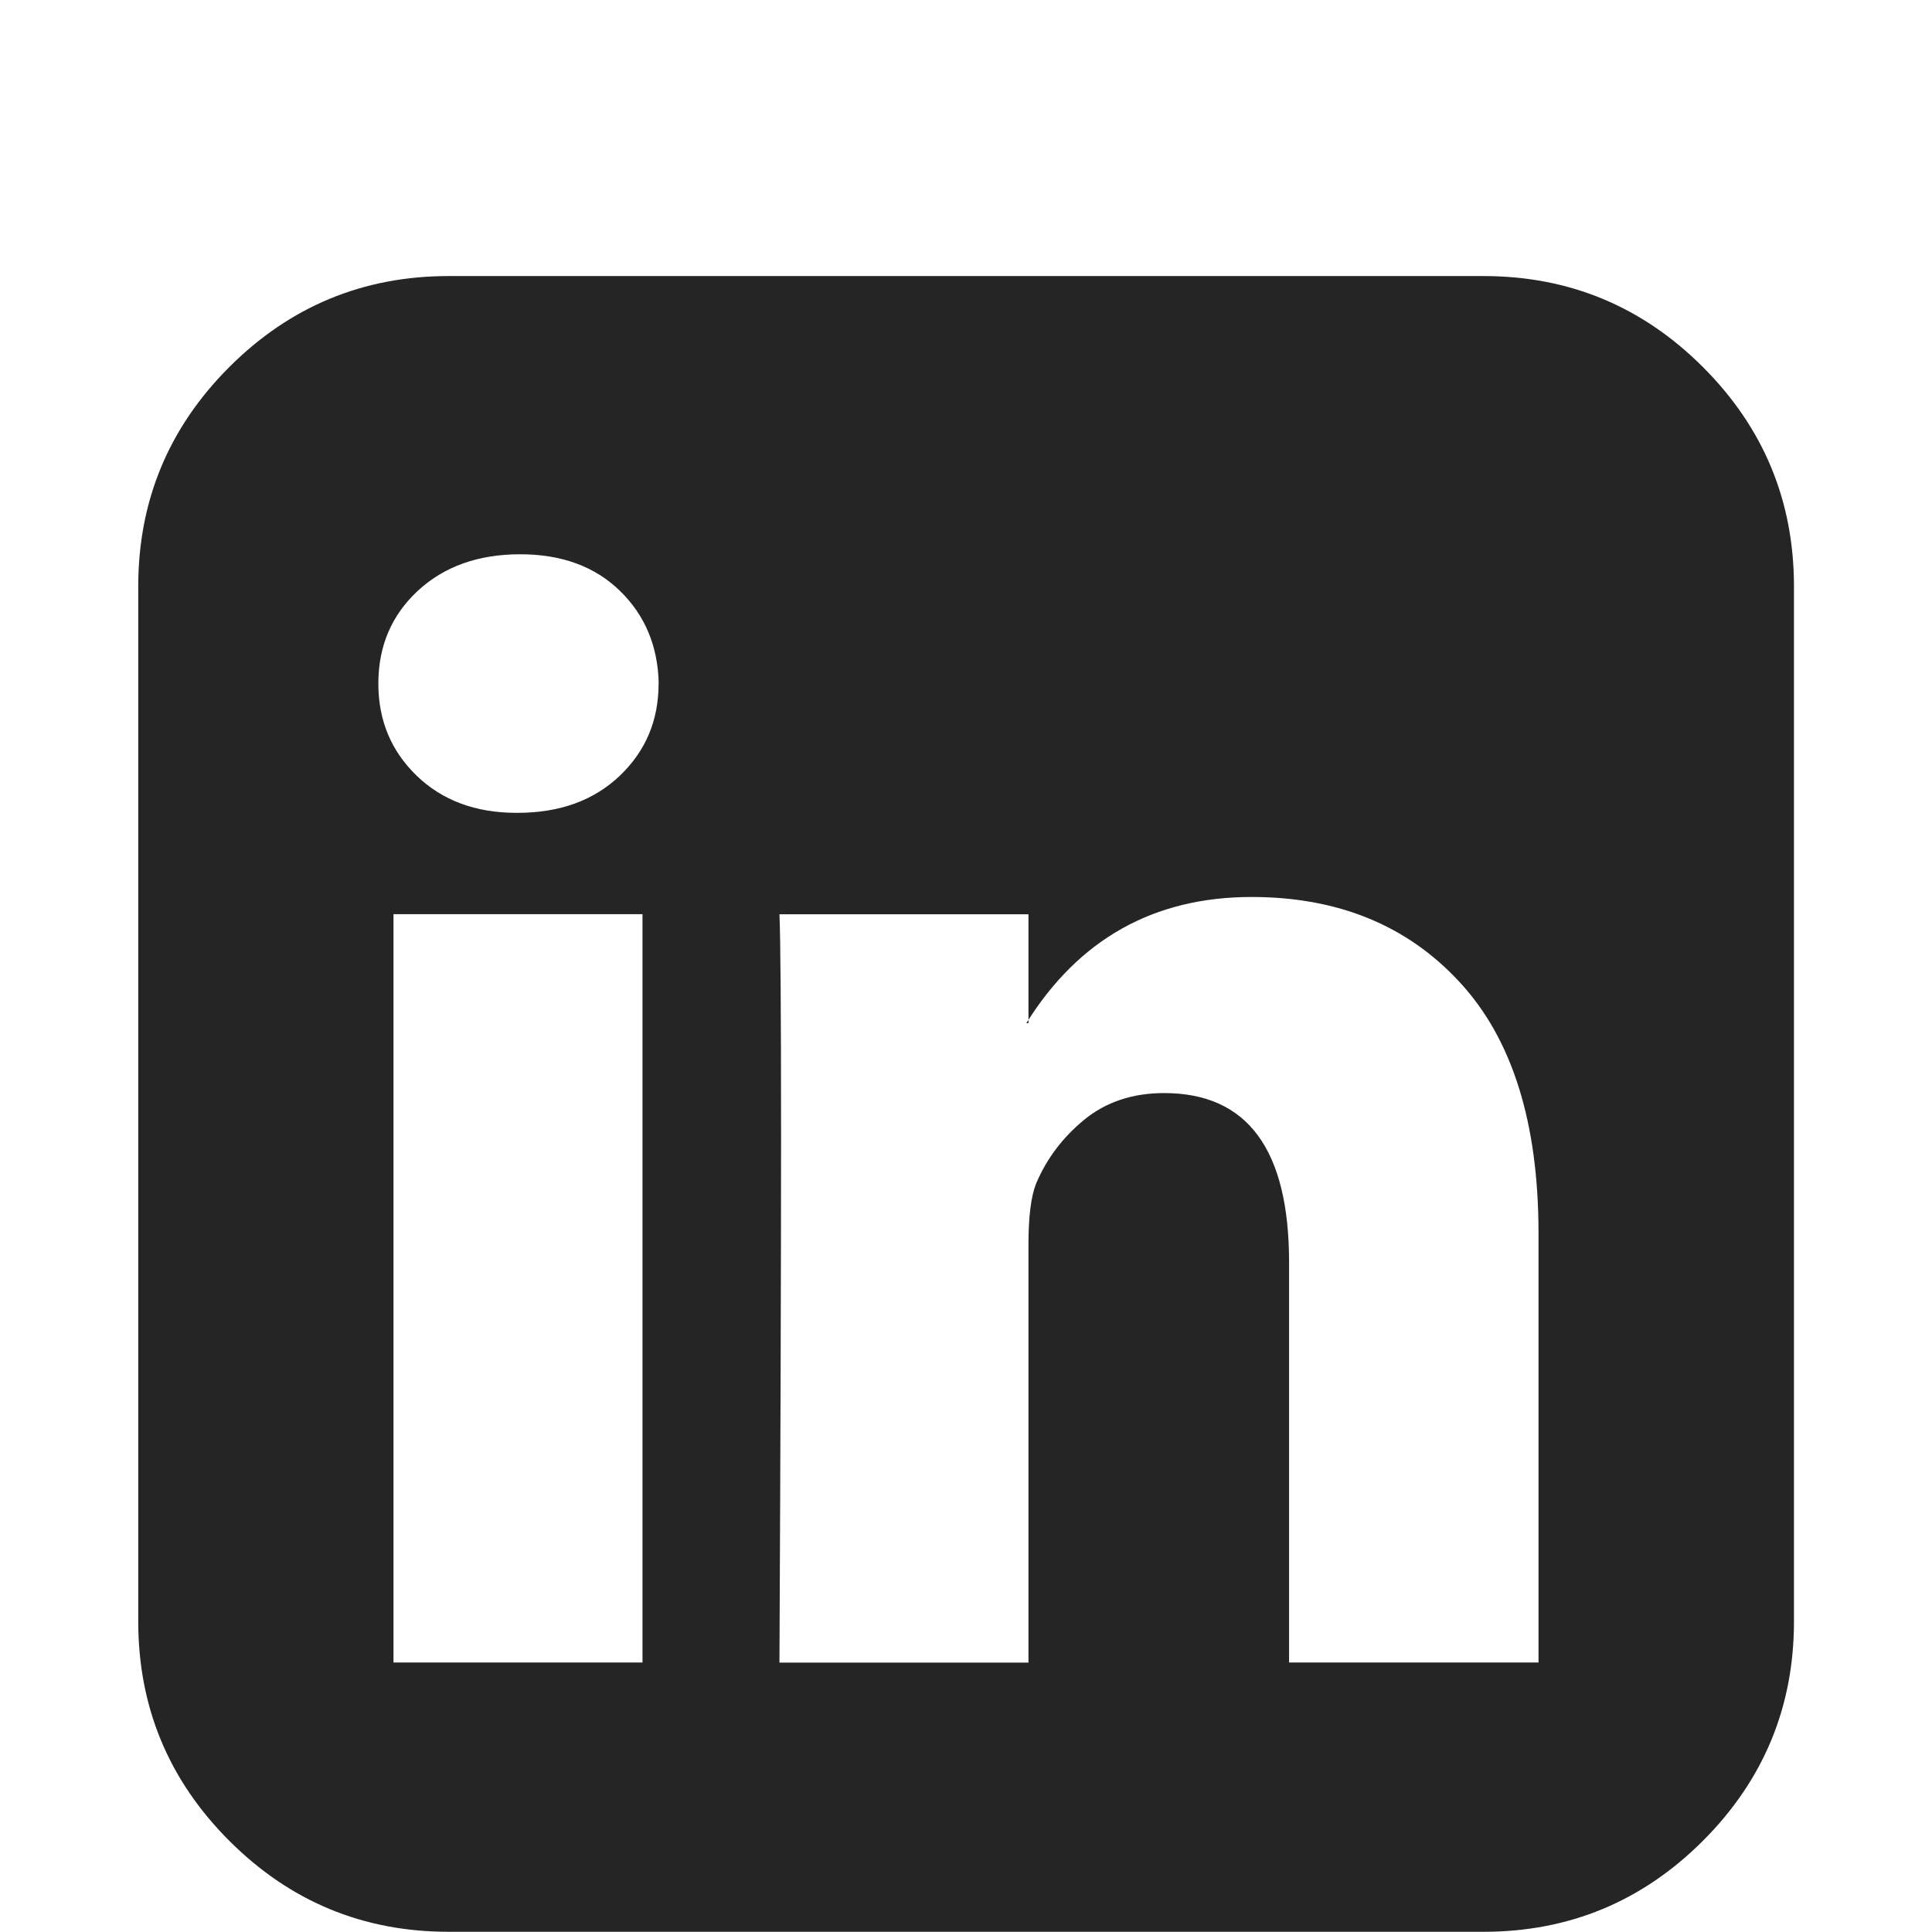 <?xml version="1.0" encoding="utf-8"?>
<!-- Generated by IcoMoon.io -->
<!DOCTYPE svg PUBLIC "-//W3C//DTD SVG 1.1//EN" "http://www.w3.org/Graphics/SVG/1.1/DTD/svg11.dtd">
<svg version="1.1" xmlns="http://www.w3.org/2000/svg" xmlns:xlink="http://www.w3.org/1999/xlink" preserveAspectRatio="xMinYMin meet" viewBox="0 0 18 18">
<path d="M3.666 15.489h2.32v-6.972h-2.32v6.972zM6.137 6.369c-0.007-0.348-0.127-0.636-0.361-0.864s-0.546-0.342-0.934-0.341-0.705 0.114-0.95 0.341c-0.244 0.227-0.367 0.515-0.367 0.864 0 0.342 0.119 0.628 0.357 0.858s0.548 0.346 0.929 0.346h0.010c0.395 0 0.713-0.116 0.954-0.346s0.361-0.516 0.361-0.858zM12.014 15.489h2.32v-3.998c0-1.032-0.244-1.811-0.735-2.341-0.488-0.529-1.135-0.793-1.938-0.793-0.91 0-1.61 0.392-2.099 1.176h0.020v-1.015h-2.32c0.020 0.442 0.020 2.766 0 6.972h2.32v-3.897c0-0.254 0.023-0.442 0.070-0.563 0.098-0.234 0.25-0.434 0.45-0.598s0.449-0.248 0.744-0.248c0.776 0 1.164 0.525 1.164 1.577v3.727l0.005 0.002zM16.714 5.464v9.642c0 0.795-0.282 1.478-0.848 2.044s-1.248 0.848-2.044 0.848h-9.642c-0.797 0-1.478-0.282-2.044-0.848s-0.848-1.248-0.848-2.044v-9.642c0-0.796 0.282-1.478 0.848-2.044s1.248-0.848 2.044-0.848h9.642c0.796 0 1.478 0.282 2.044 0.848s0.848 1.248 0.848 2.044z" fill="#252525"></path>
</svg>
